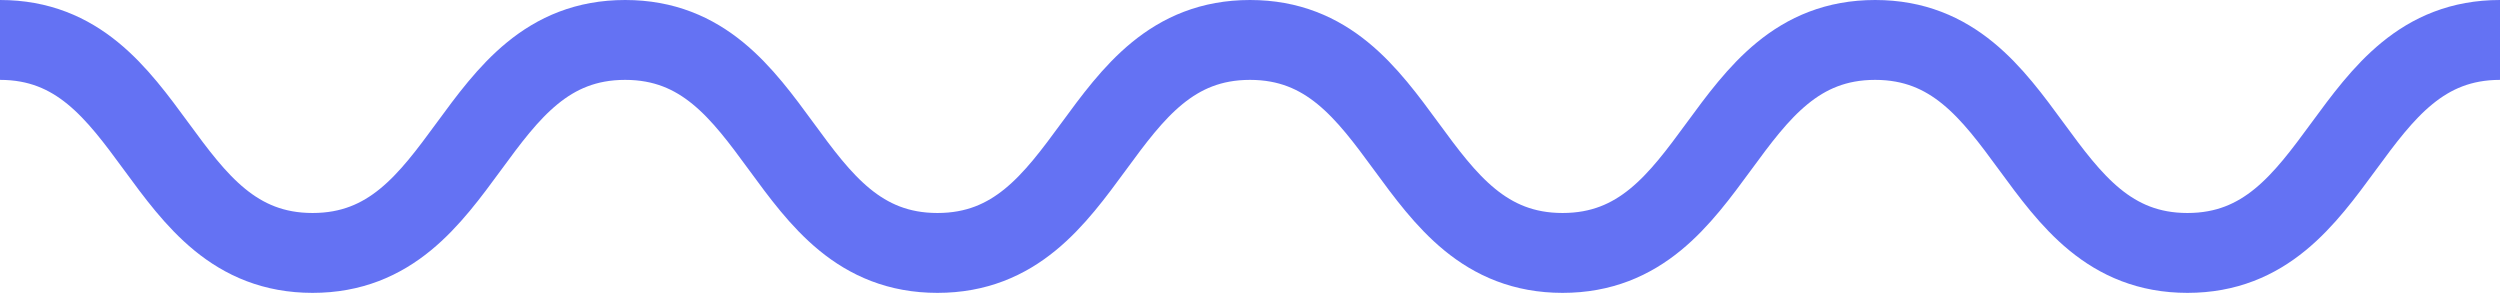 <svg xmlns="http://www.w3.org/2000/svg" viewBox="0 0 93.9 11"><title>Ola_repetir</title><path d="M0,1.5c5.87,0,5.87,8,11.74,8s5.87-8,11.74-8,5.86,8,11.73,8,5.87-8,11.74-8,5.87,8,11.74,8,5.87-8,11.74-8,5.87,8,11.73,8,5.87-8,11.74-8" fill="none" stroke="#6472f3" stroke-miterlimit="10" stroke-width="3"/></svg>